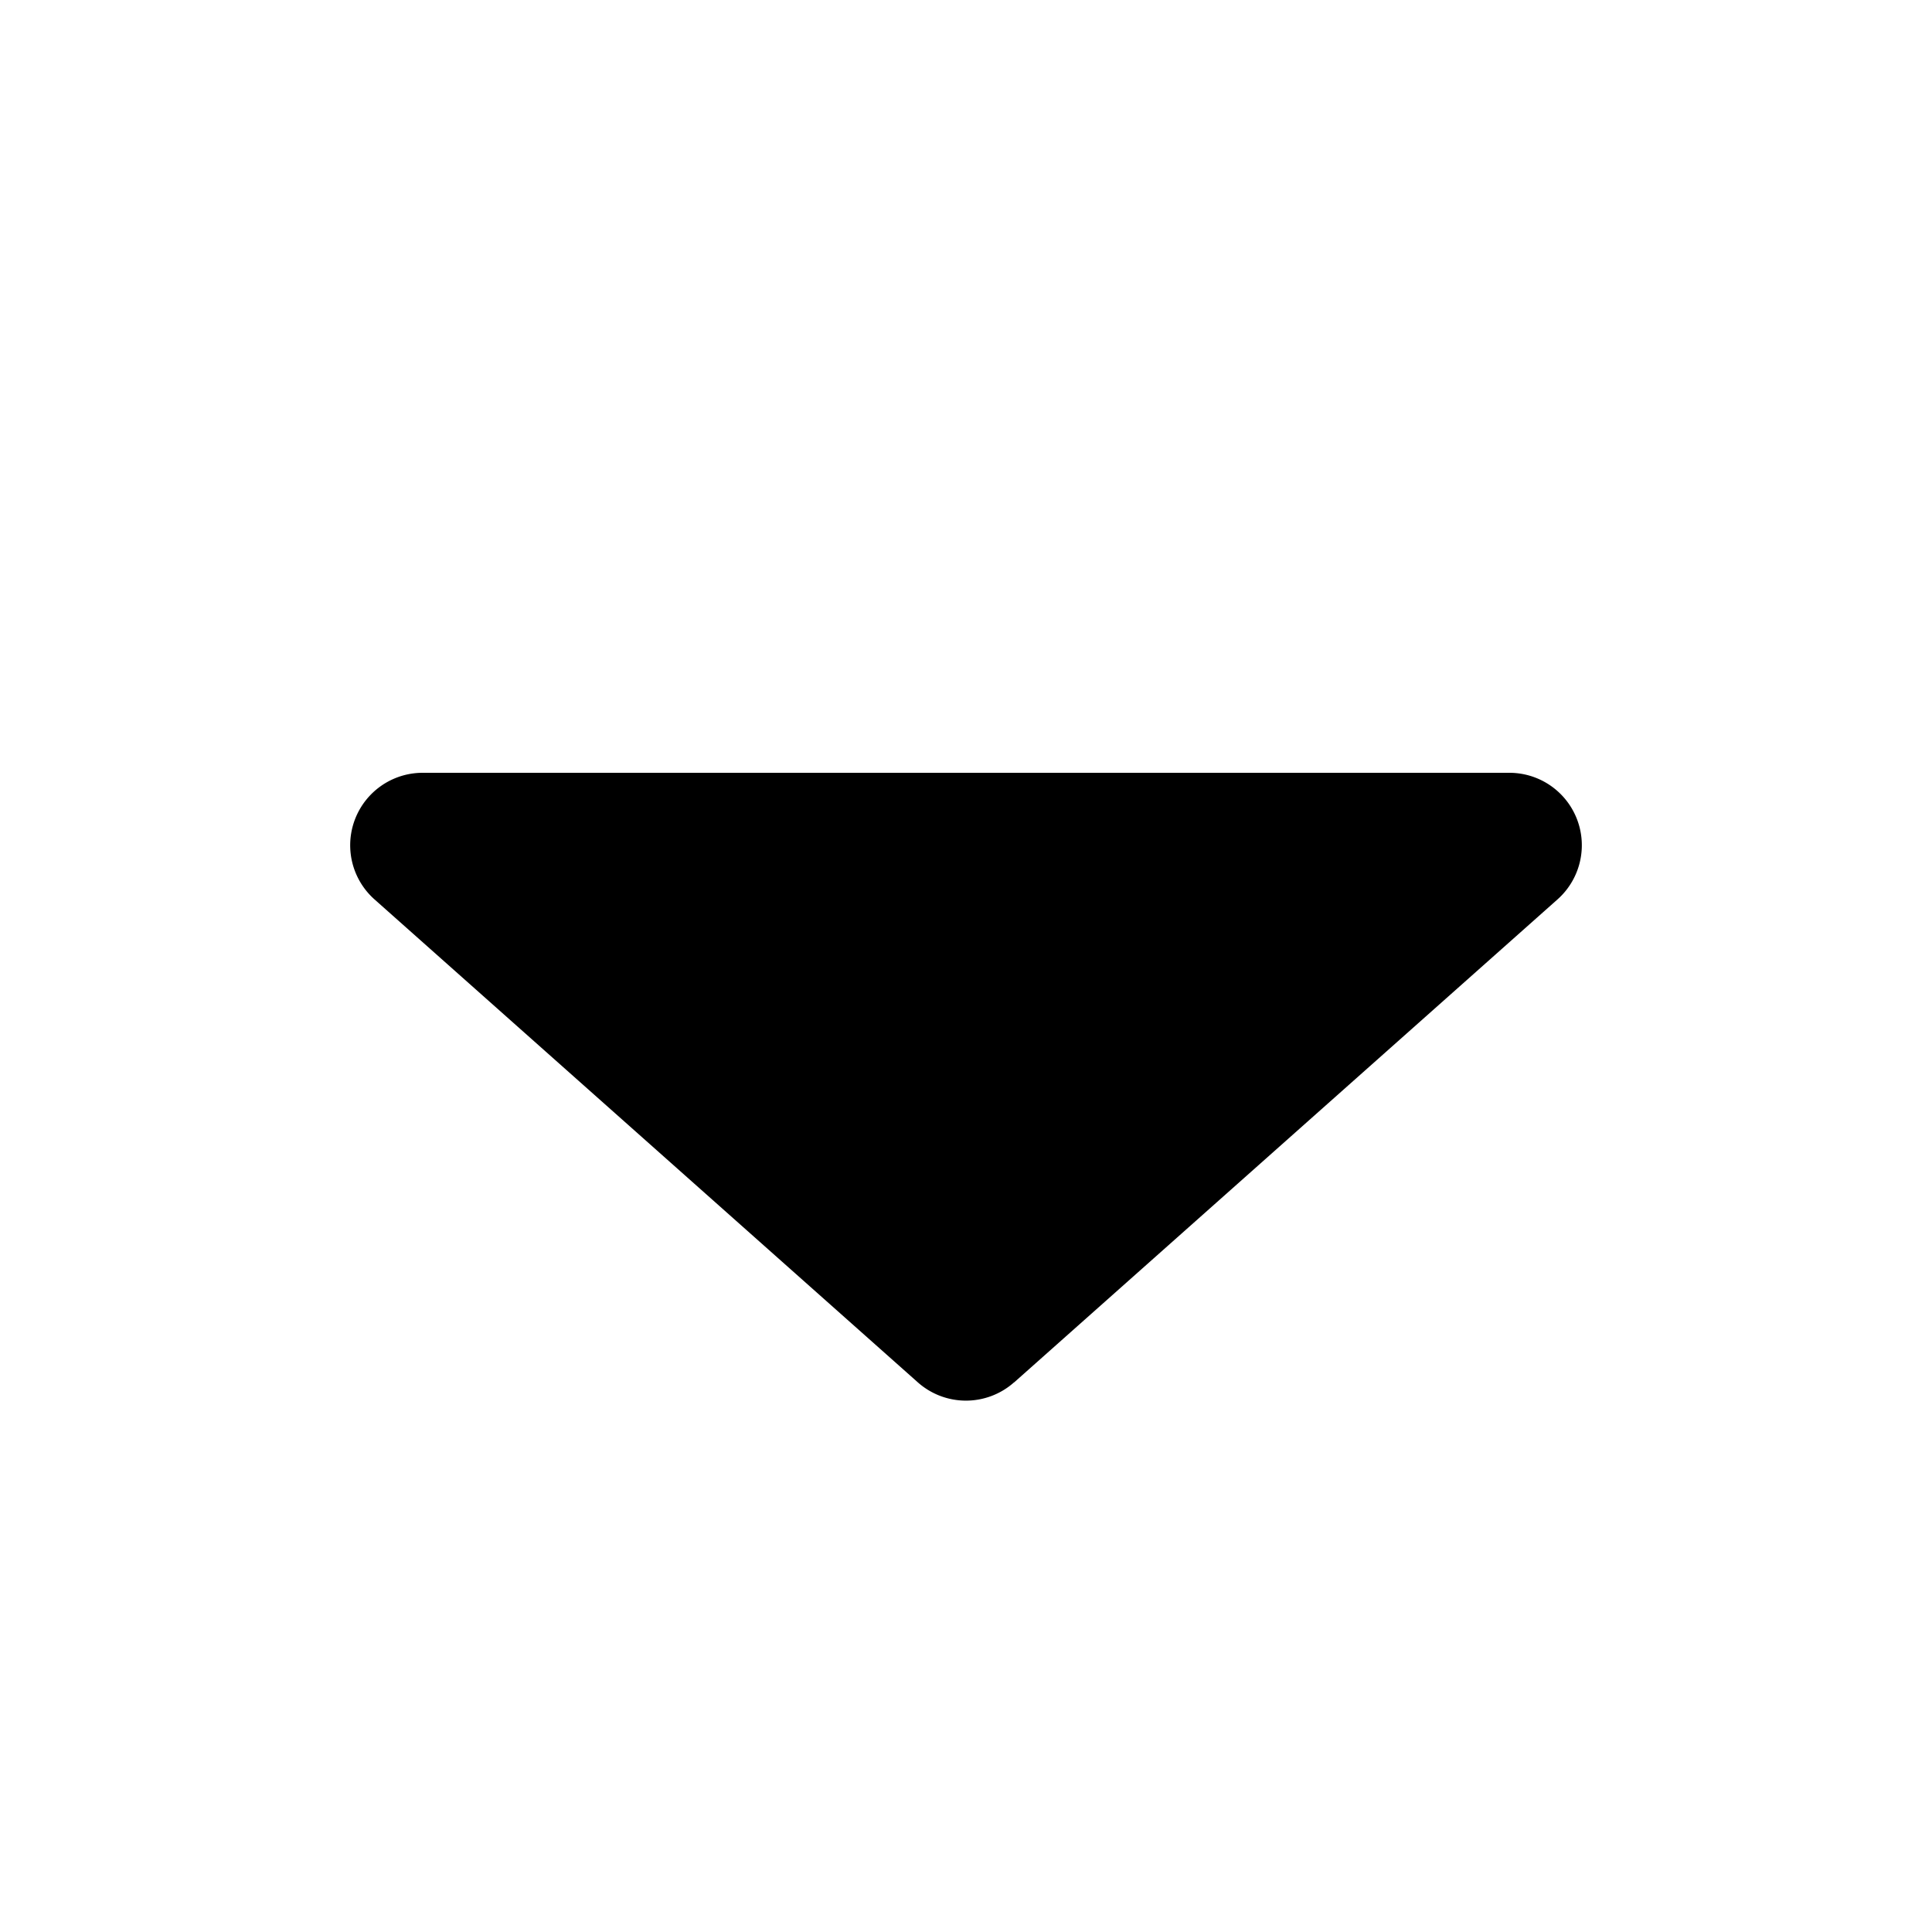 <svg xmlns="http://www.w3.org/2000/svg" width="16" height="16" fill="currentColor"><path fill="currentColor" d="M8.398 11.448a.6.6 0 0 1-.797 0l-4.5-4A.6.6 0 0 1 3.5 6.4h9a.6.6 0 0 1 .398 1.049l-4.5 4Z"/></svg>